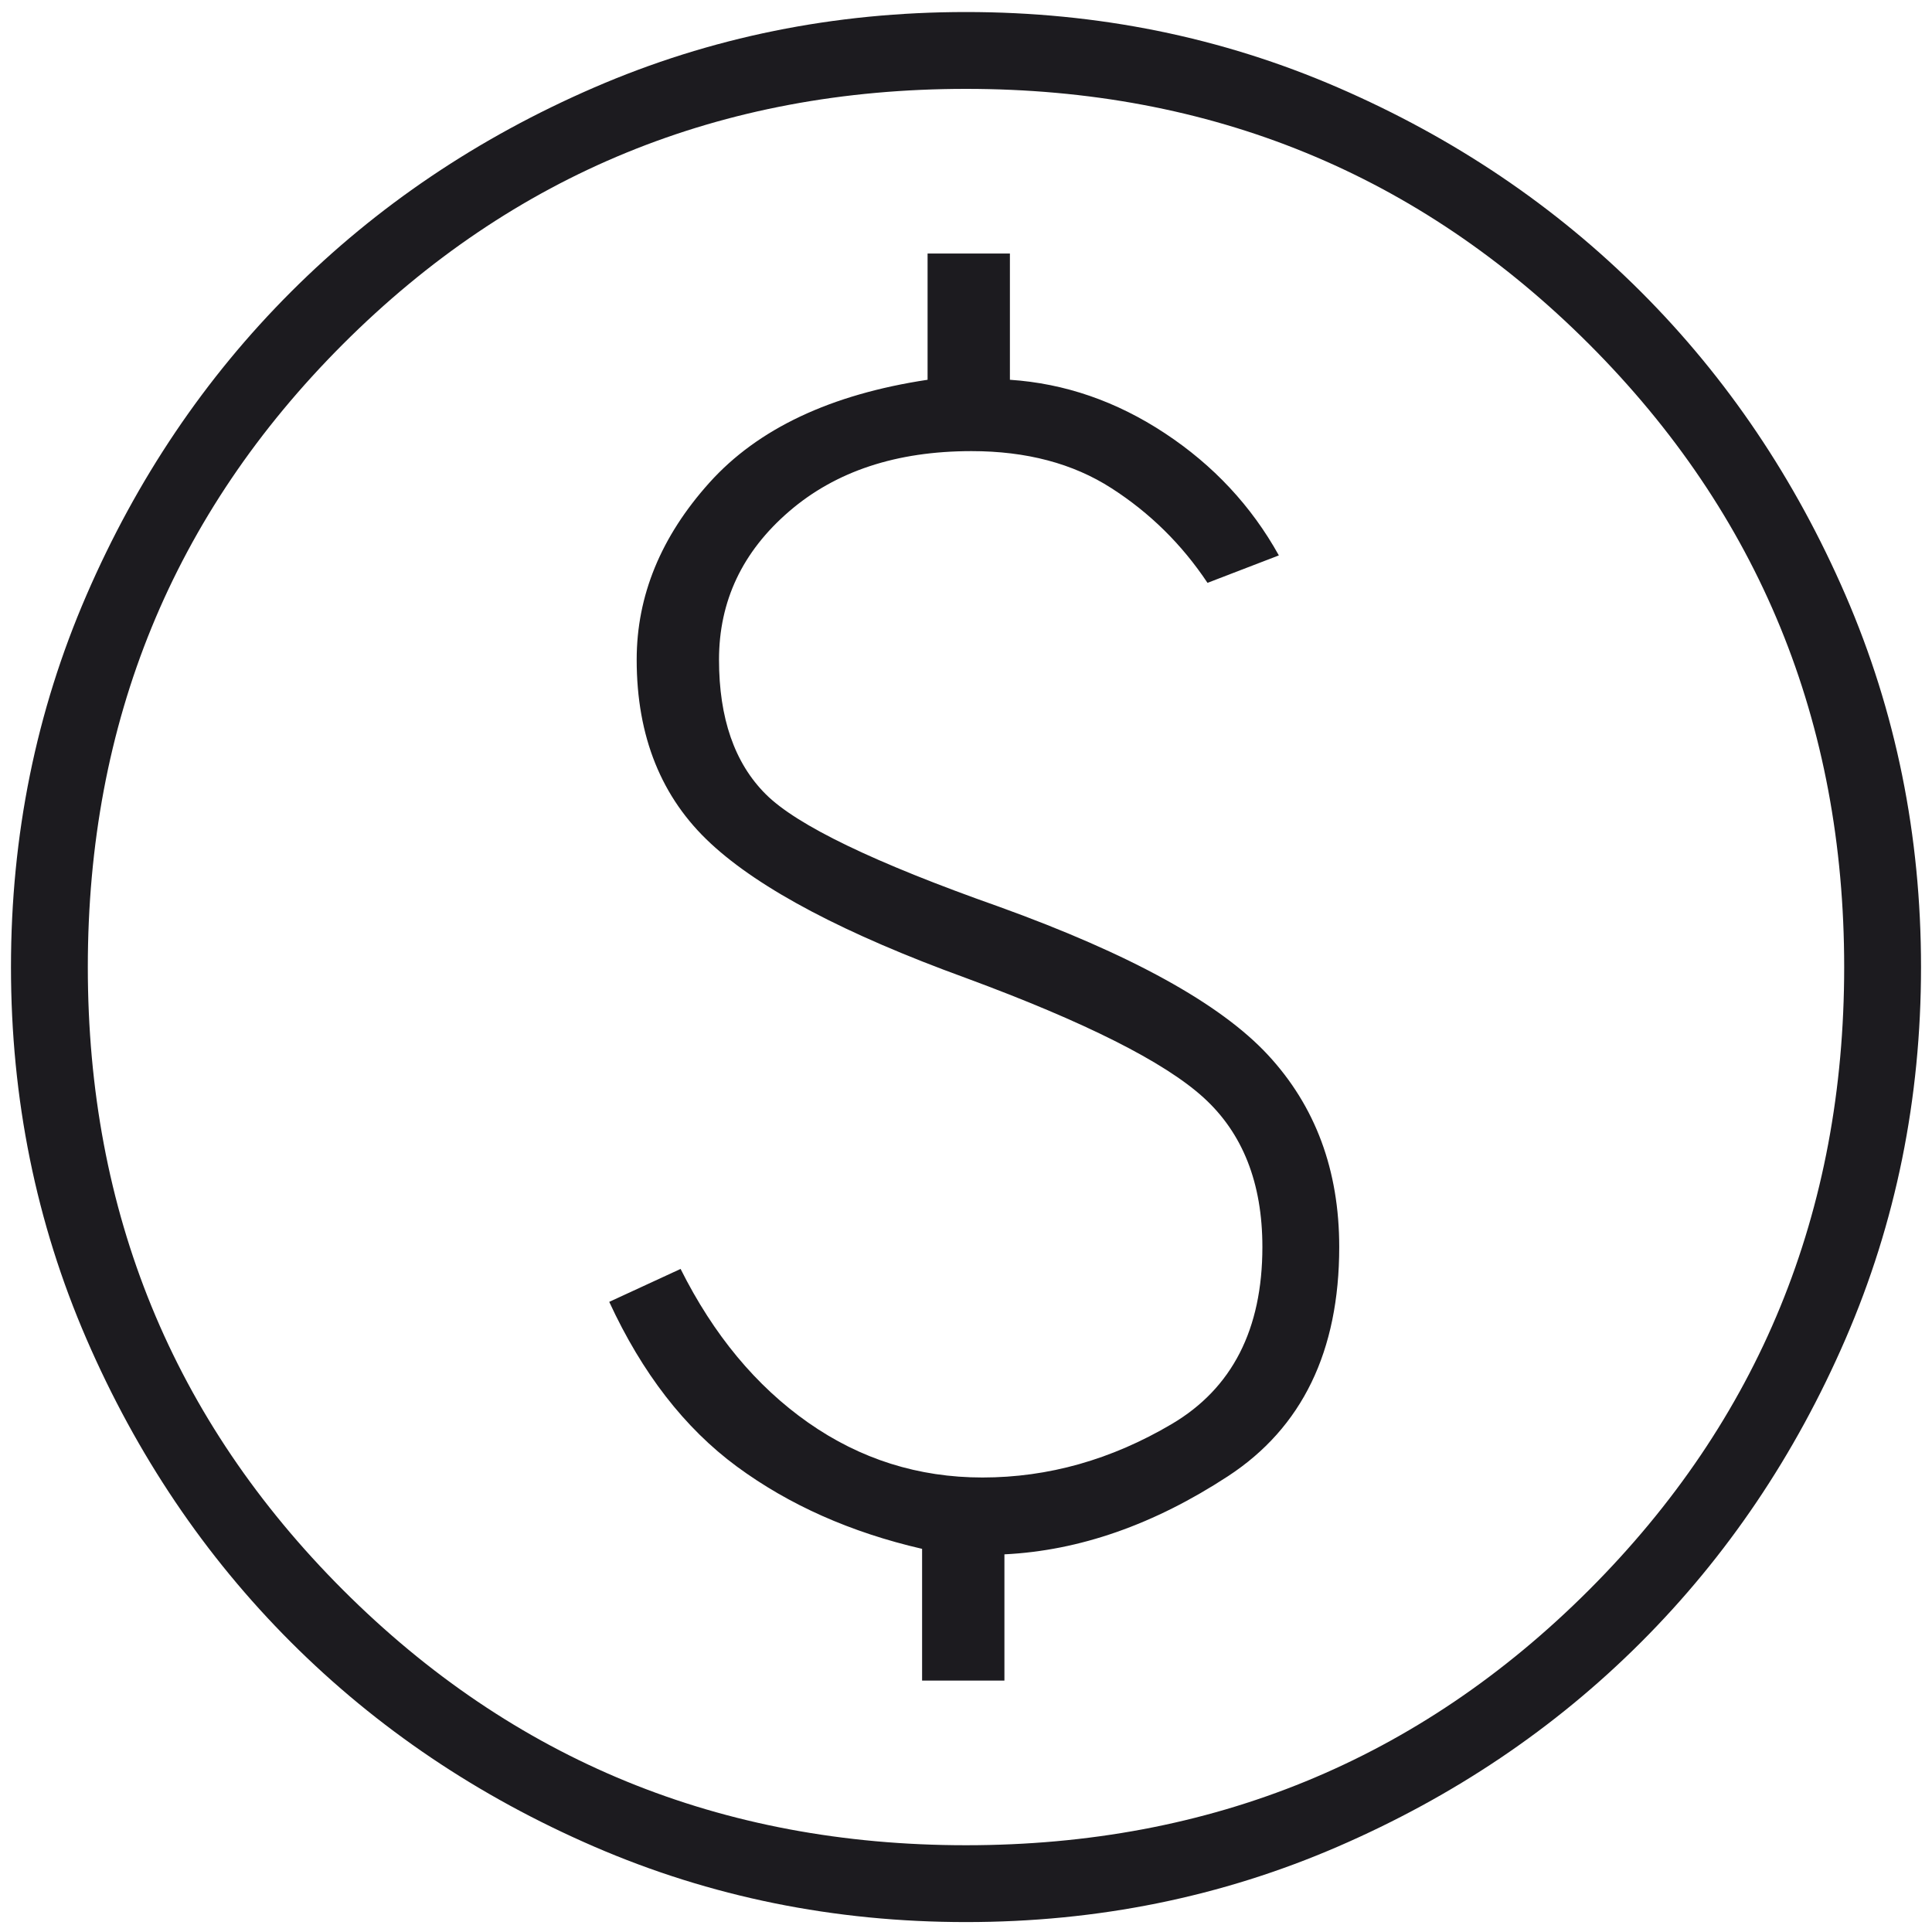 <svg width="44" height="44" viewBox="0 0 44 44" fill="none" xmlns="http://www.w3.org/2000/svg">
<path d="M21 38.274H22.875V35.399C24.583 35.316 26.281 34.722 27.969 33.618C29.656 32.514 30.5 30.774 30.5 28.399C30.5 26.649 29.958 25.191 28.875 24.024C27.792 22.857 25.75 21.732 22.75 20.649C19.917 19.649 18.146 18.795 17.438 18.086C16.729 17.378 16.375 16.357 16.375 15.024C16.375 13.691 16.906 12.566 17.969 11.649C19.031 10.732 20.417 10.274 22.125 10.274C23.375 10.274 24.438 10.555 25.312 11.118C26.188 11.68 26.917 12.399 27.5 13.274L29.125 12.649C28.5 11.524 27.635 10.597 26.531 9.868C25.427 9.139 24.25 8.732 23 8.649V5.774H21.125V8.649C18.917 8.982 17.26 9.764 16.156 10.993C15.052 12.222 14.5 13.566 14.5 15.024C14.5 16.774 15.062 18.17 16.188 19.211C17.312 20.253 19.25 21.274 22 22.274C24.708 23.274 26.51 24.18 27.406 24.993C28.302 25.805 28.75 26.941 28.75 28.399C28.75 30.274 28.062 31.618 26.688 32.43C25.312 33.243 23.875 33.649 22.375 33.649C20.917 33.649 19.594 33.232 18.406 32.399C17.219 31.566 16.25 30.399 15.5 28.899L13.875 29.649C14.625 31.274 15.594 32.524 16.781 33.399C17.969 34.274 19.375 34.899 21 35.274V38.274ZM22 43.774C19 43.774 16.177 43.201 13.531 42.055C10.885 40.909 8.583 39.357 6.625 37.399C4.667 35.441 3.115 33.139 1.969 30.493C0.823 27.847 0.25 25.024 0.25 22.024C0.25 19.024 0.823 16.201 1.969 13.555C3.115 10.909 4.667 8.607 6.625 6.649C8.583 4.691 10.885 3.139 13.531 1.993C16.177 0.847 19 0.274 22 0.274C25 0.274 27.823 0.847 30.469 1.993C33.115 3.139 35.417 4.691 37.375 6.649C39.333 8.607 40.885 10.909 42.031 13.555C43.177 16.201 43.75 19.024 43.75 22.024C43.75 25.024 43.177 27.847 42.031 30.493C40.885 33.139 39.333 35.441 37.375 37.399C35.417 39.357 33.115 40.909 30.469 42.055C27.823 43.201 25 43.774 22 43.774ZM22 42.024C27.583 42.024 32.312 40.086 36.188 36.211C40.062 32.336 42 27.607 42 22.024C42 16.441 40.062 11.711 36.188 7.836C32.312 3.961 27.583 2.024 22 2.024C16.417 2.024 11.688 3.961 7.812 7.836C3.938 11.711 2 16.441 2 22.024C2 27.607 3.938 32.336 7.812 36.211C11.688 40.086 16.417 42.024 22 42.024Z" fill="#1C1B1F"/>
</svg>
